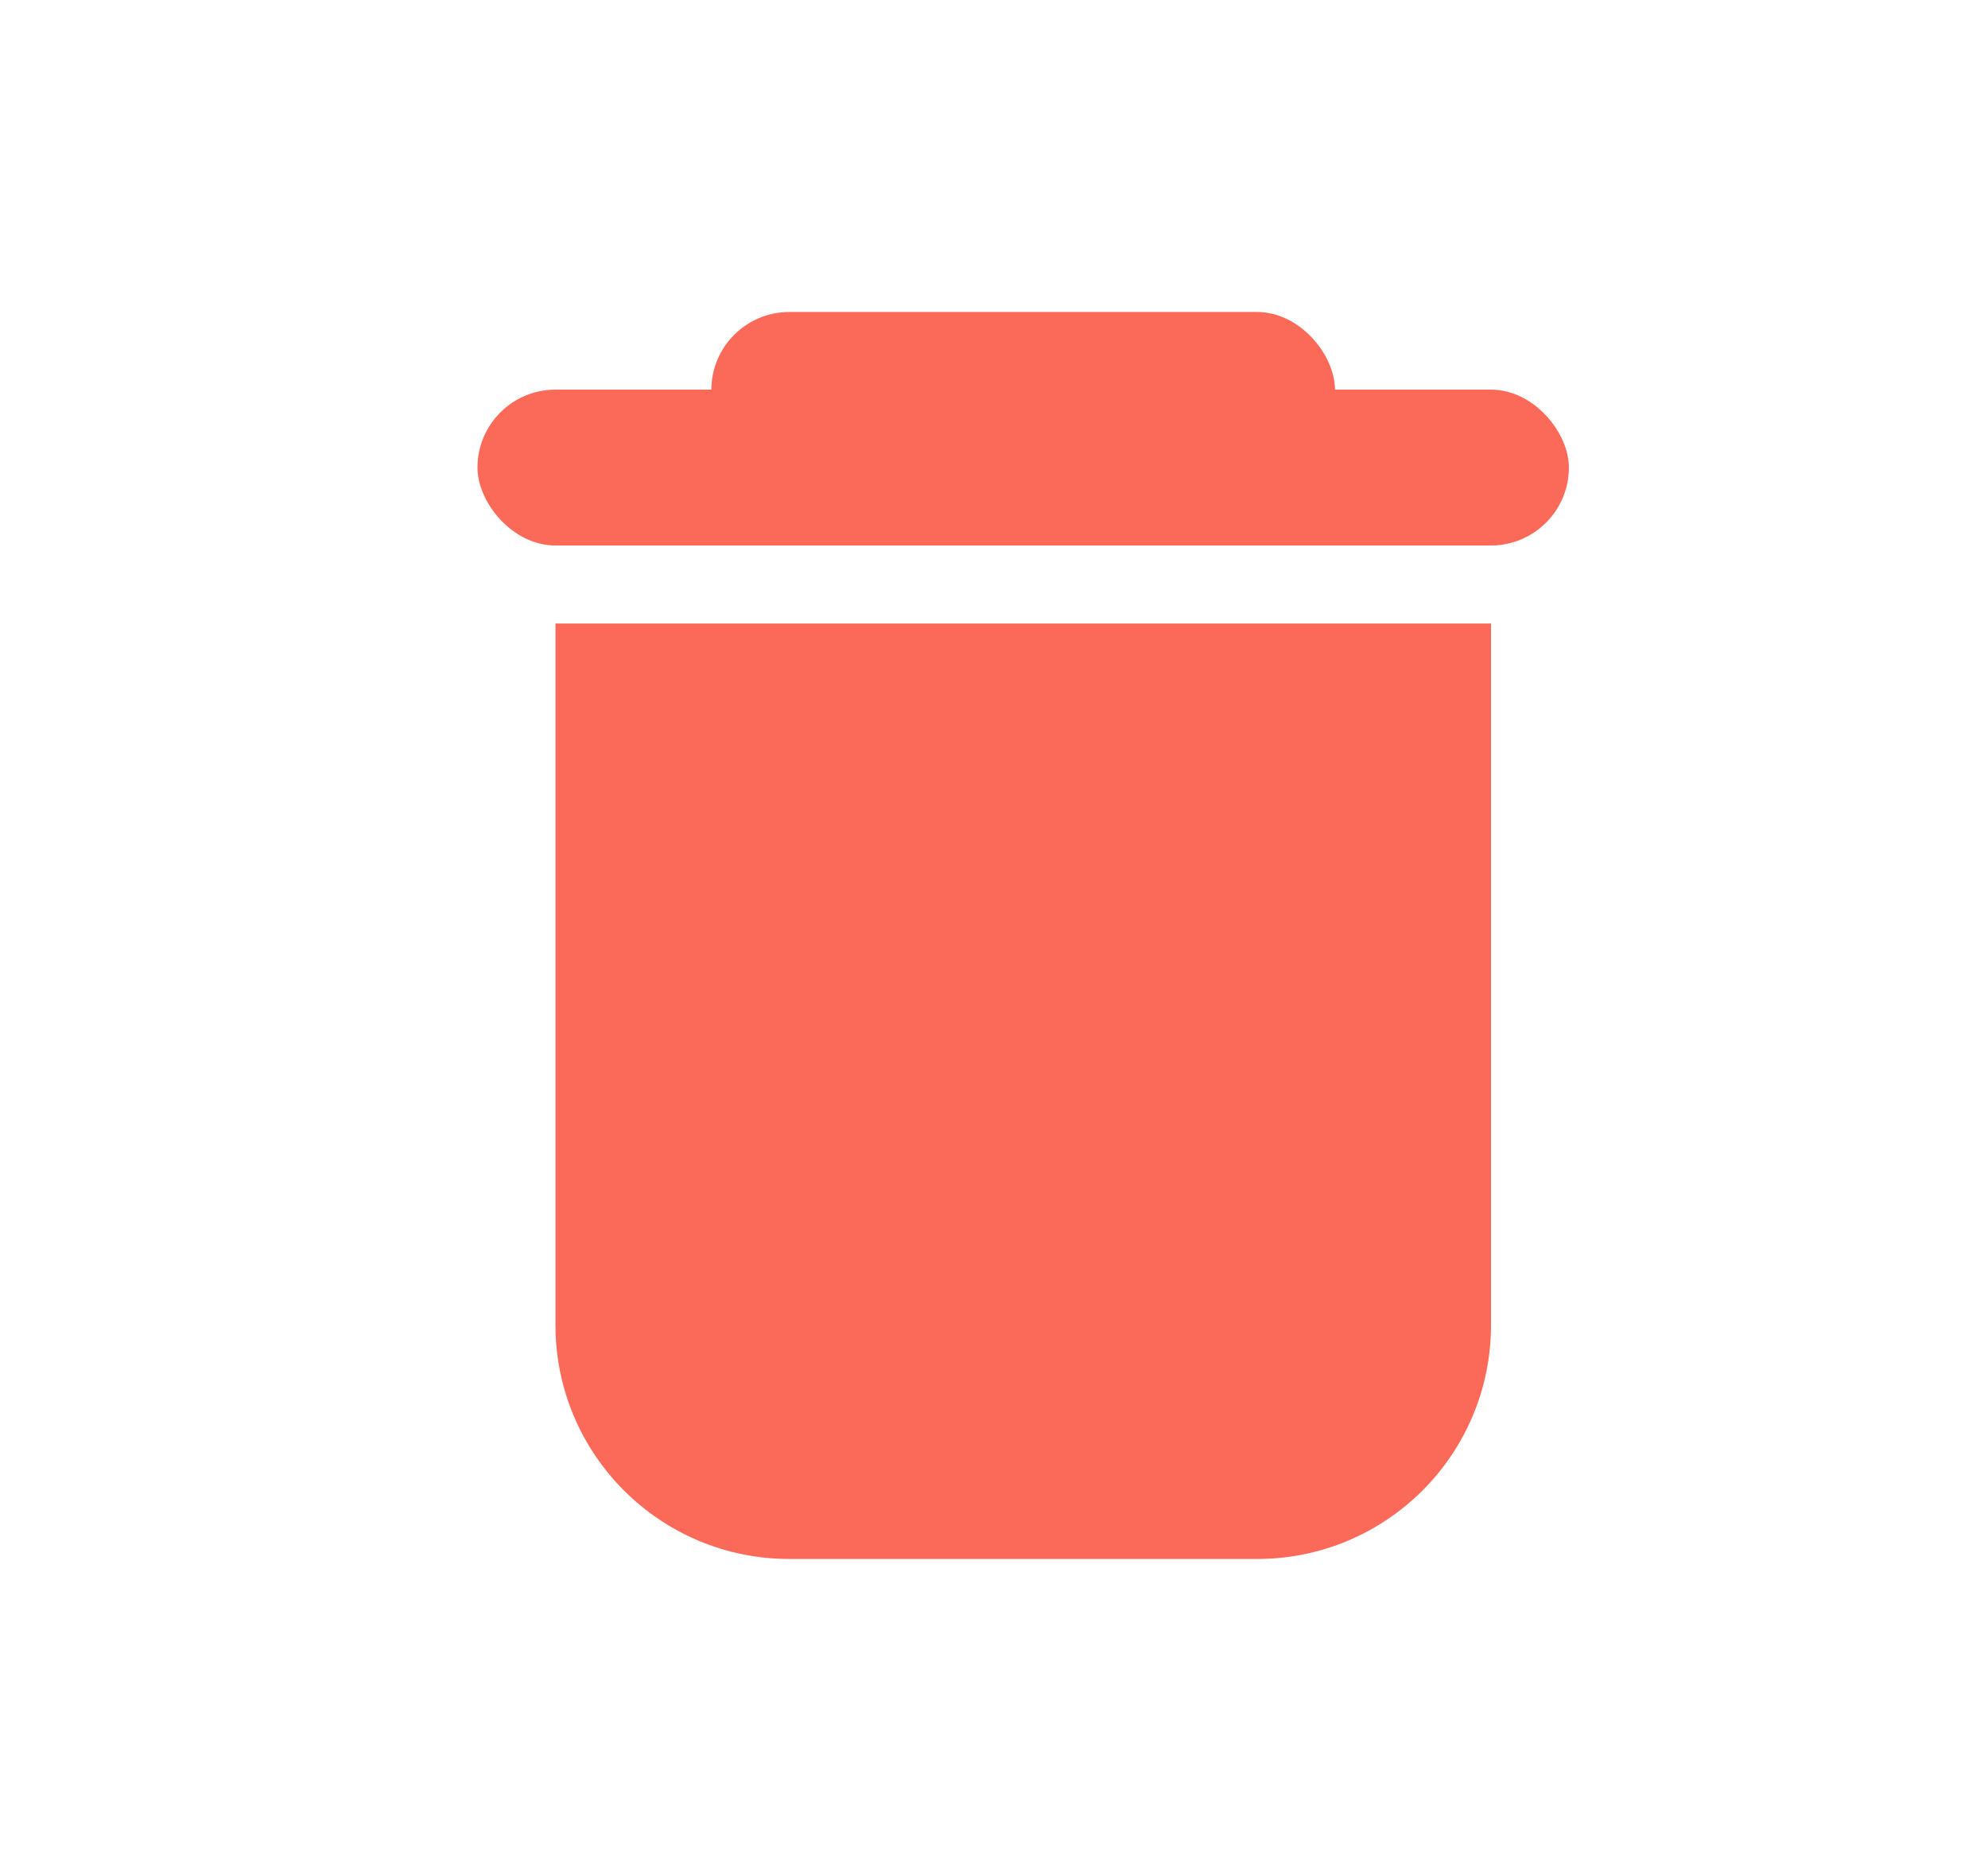 <svg width="17" height="16" viewBox="0 0 17 16" fill="none" xmlns="http://www.w3.org/2000/svg">
<path d="M4.75 5.332H12.75V11.332C12.75 12.437 11.855 13.332 10.75 13.332H6.75C5.645 13.332 4.75 12.437 4.75 11.332V5.332Z" fill="#FB6A58"/>
<rect x="4.083" y="3.332" width="9.333" height="1.333" rx="0.667" fill="#FB6A58"/>
<rect x="6.083" y="2.668" width="5.333" height="1.333" rx="0.667" fill="#FB6A58"/>
</svg>
